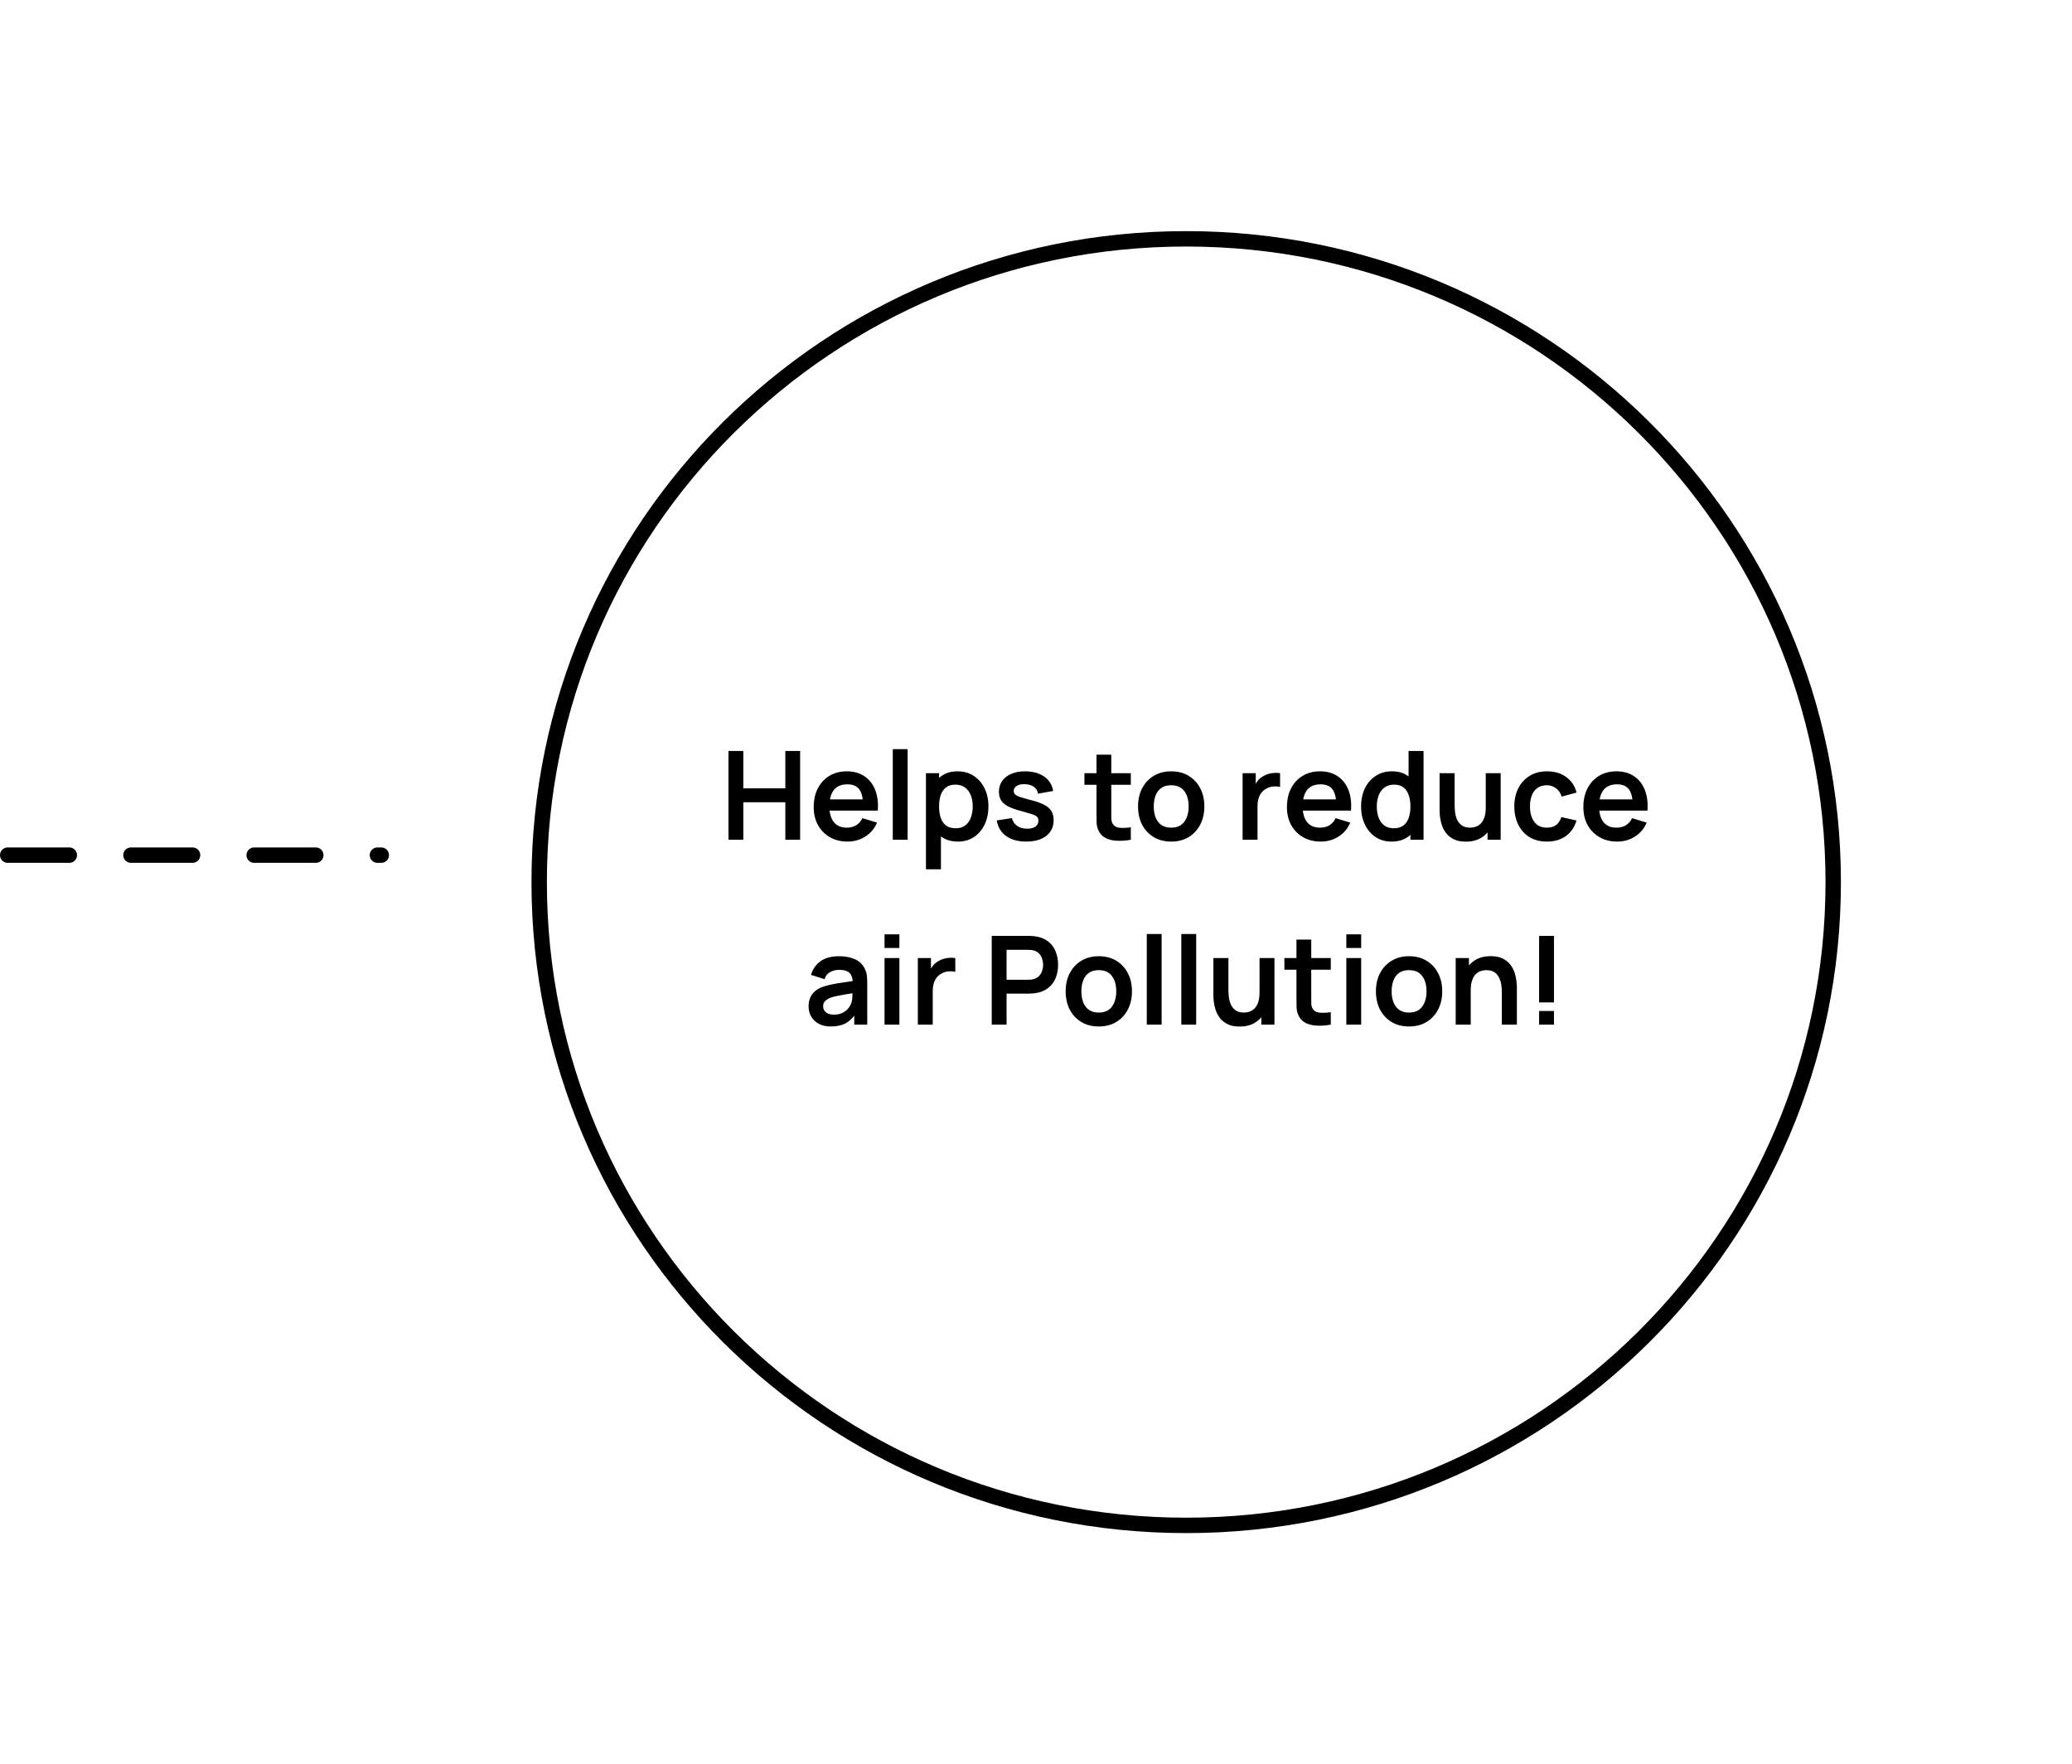 <svg width="269" height="229" viewBox="0 0 269 229" fill="none" xmlns="http://www.w3.org/2000/svg">
<g filter="url(#filter0_d_1265_241)">
<ellipse cx="154" cy="110.5" rx="85" ry="84.5" fill="white"/>
<path d="M238 110.5C238 156.61 200.397 194 154 194C107.603 194 70 156.61 70 110.5C70 64.39 107.603 27 154 27C200.397 27 238 64.39 238 110.5Z" stroke="black" stroke-width="2"/>
</g>
<path d="M94.573 109V97.48H96.501V102.328H101.957V97.48H103.877V109H101.957V104.136H96.501V109H94.573ZM110.048 109.24C109.173 109.24 108.405 109.051 107.744 108.672C107.083 108.293 106.565 107.768 106.192 107.096C105.824 106.424 105.64 105.651 105.64 104.776C105.64 103.832 105.821 103.013 106.184 102.32C106.547 101.621 107.051 101.08 107.696 100.696C108.341 100.312 109.088 100.12 109.936 100.12C110.832 100.12 111.592 100.331 112.216 100.752C112.845 101.168 113.312 101.757 113.616 102.52C113.92 103.283 114.035 104.181 113.96 105.216H112.048V104.512C112.043 103.573 111.877 102.888 111.552 102.456C111.227 102.024 110.715 101.808 110.016 101.808C109.227 101.808 108.64 102.053 108.256 102.544C107.872 103.029 107.68 103.741 107.68 104.68C107.68 105.555 107.872 106.232 108.256 106.712C108.64 107.192 109.2 107.432 109.936 107.432C110.411 107.432 110.819 107.328 111.16 107.12C111.507 106.907 111.773 106.6 111.96 106.2L113.864 106.776C113.533 107.555 113.021 108.16 112.328 108.592C111.64 109.024 110.88 109.24 110.048 109.24ZM107.072 105.216V103.76H113.016V105.216H107.072ZM115.905 109V97.24H117.833V109H115.905ZM124.381 109.24C123.539 109.24 122.832 109.04 122.261 108.64C121.691 108.24 121.261 107.696 120.973 107.008C120.685 106.315 120.541 105.539 120.541 104.68C120.541 103.811 120.685 103.032 120.973 102.344C121.261 101.656 121.683 101.115 122.237 100.72C122.797 100.32 123.488 100.12 124.309 100.12C125.125 100.12 125.832 100.32 126.429 100.72C127.032 101.115 127.499 101.656 127.829 102.344C128.16 103.027 128.325 103.805 128.325 104.68C128.325 105.544 128.163 106.32 127.837 107.008C127.512 107.696 127.053 108.24 126.461 108.64C125.869 109.04 125.176 109.24 124.381 109.24ZM120.213 112.84V100.36H121.917V106.424H122.157V112.84H120.213ZM124.085 107.512C124.587 107.512 125 107.387 125.325 107.136C125.651 106.885 125.891 106.547 126.045 106.12C126.205 105.688 126.285 105.208 126.285 104.68C126.285 104.157 126.205 103.683 126.045 103.256C125.885 102.824 125.637 102.483 125.301 102.232C124.965 101.976 124.539 101.848 124.021 101.848C123.531 101.848 123.131 101.968 122.821 102.208C122.512 102.443 122.283 102.773 122.133 103.2C121.989 103.621 121.917 104.115 121.917 104.68C121.917 105.24 121.989 105.733 122.133 106.16C122.283 106.587 122.515 106.92 122.829 107.16C123.149 107.395 123.568 107.512 124.085 107.512ZM133.222 109.24C132.155 109.24 131.288 109 130.622 108.52C129.955 108.04 129.55 107.365 129.406 106.496L131.374 106.192C131.475 106.619 131.699 106.955 132.046 107.2C132.392 107.445 132.83 107.568 133.358 107.568C133.822 107.568 134.179 107.477 134.43 107.296C134.686 107.109 134.814 106.856 134.814 106.536C134.814 106.339 134.766 106.181 134.67 106.064C134.579 105.941 134.376 105.824 134.062 105.712C133.747 105.6 133.264 105.459 132.614 105.288C131.888 105.096 131.312 104.891 130.886 104.672C130.459 104.448 130.152 104.184 129.966 103.88C129.779 103.576 129.686 103.208 129.686 102.776C129.686 102.237 129.827 101.768 130.11 101.368C130.392 100.968 130.787 100.661 131.294 100.448C131.8 100.229 132.398 100.12 133.086 100.12C133.758 100.12 134.352 100.224 134.87 100.432C135.392 100.64 135.814 100.936 136.134 101.32C136.454 101.704 136.651 102.155 136.726 102.672L134.758 103.024C134.71 102.656 134.542 102.365 134.254 102.152C133.971 101.939 133.592 101.819 133.118 101.792C132.664 101.765 132.299 101.835 132.022 102C131.744 102.16 131.606 102.387 131.606 102.68C131.606 102.845 131.662 102.987 131.774 103.104C131.886 103.221 132.11 103.339 132.446 103.456C132.787 103.573 133.294 103.717 133.966 103.888C134.654 104.064 135.203 104.267 135.614 104.496C136.03 104.72 136.328 104.989 136.51 105.304C136.696 105.619 136.79 106 136.79 106.448C136.79 107.317 136.472 108 135.838 108.496C135.208 108.992 134.336 109.24 133.222 109.24ZM146.809 109C146.238 109.107 145.678 109.152 145.129 109.136C144.585 109.125 144.097 109.027 143.665 108.84C143.233 108.648 142.905 108.347 142.681 107.936C142.484 107.563 142.38 107.181 142.369 106.792C142.358 106.403 142.353 105.963 142.353 105.472V97.96H144.273V105.36C144.273 105.707 144.276 106.011 144.281 106.272C144.292 106.533 144.348 106.747 144.449 106.912C144.641 107.232 144.948 107.411 145.369 107.448C145.79 107.485 146.27 107.464 146.809 107.384V109ZM140.785 101.872V100.36H146.809V101.872H140.785ZM152.045 109.24C151.181 109.24 150.427 109.045 149.781 108.656C149.136 108.267 148.635 107.731 148.277 107.048C147.925 106.36 147.749 105.571 147.749 104.68C147.749 103.773 147.931 102.979 148.293 102.296C148.656 101.613 149.16 101.08 149.805 100.696C150.451 100.312 151.197 100.12 152.045 100.12C152.915 100.12 153.672 100.315 154.317 100.704C154.963 101.093 155.464 101.632 155.821 102.32C156.179 103.003 156.357 103.789 156.357 104.68C156.357 105.576 156.176 106.368 155.813 107.056C155.456 107.739 154.955 108.275 154.309 108.664C153.664 109.048 152.909 109.24 152.045 109.24ZM152.045 107.432C152.813 107.432 153.384 107.176 153.757 106.664C154.131 106.152 154.317 105.491 154.317 104.68C154.317 103.843 154.128 103.176 153.749 102.68C153.371 102.179 152.803 101.928 152.045 101.928C151.528 101.928 151.101 102.045 150.765 102.28C150.435 102.509 150.189 102.832 150.029 103.248C149.869 103.659 149.789 104.136 149.789 104.68C149.789 105.517 149.979 106.187 150.357 106.688C150.741 107.184 151.304 107.432 152.045 107.432ZM161.323 109V100.36H163.027V102.464L162.819 102.192C162.926 101.904 163.067 101.643 163.243 101.408C163.424 101.168 163.64 100.971 163.891 100.816C164.104 100.672 164.339 100.56 164.595 100.48C164.856 100.395 165.123 100.344 165.395 100.328C165.667 100.307 165.931 100.317 166.187 100.36V102.16C165.931 102.085 165.635 102.061 165.299 102.088C164.968 102.115 164.67 102.208 164.403 102.368C164.136 102.512 163.918 102.696 163.747 102.92C163.582 103.144 163.459 103.4 163.379 103.688C163.299 103.971 163.259 104.277 163.259 104.608V109H161.323ZM171.486 109.24C170.611 109.24 169.843 109.051 169.182 108.672C168.52 108.293 168.003 107.768 167.63 107.096C167.262 106.424 167.078 105.651 167.078 104.776C167.078 103.832 167.259 103.013 167.622 102.32C167.984 101.621 168.488 101.08 169.134 100.696C169.779 100.312 170.526 100.12 171.374 100.12C172.27 100.12 173.03 100.331 173.654 100.752C174.283 101.168 174.75 101.757 175.054 102.52C175.358 103.283 175.472 104.181 175.398 105.216H173.486V104.512C173.48 103.573 173.315 102.888 172.99 102.456C172.664 102.024 172.152 101.808 171.454 101.808C170.664 101.808 170.078 102.053 169.694 102.544C169.31 103.029 169.118 103.741 169.118 104.68C169.118 105.555 169.31 106.232 169.694 106.712C170.078 107.192 170.638 107.432 171.374 107.432C171.848 107.432 172.256 107.328 172.598 107.12C172.944 106.907 173.211 106.6 173.398 106.2L175.302 106.776C174.971 107.555 174.459 108.16 173.766 108.592C173.078 109.024 172.318 109.24 171.486 109.24ZM168.51 105.216V103.76H174.454V105.216H168.51ZM180.647 109.24C179.852 109.24 179.159 109.04 178.567 108.64C177.975 108.24 177.516 107.696 177.191 107.008C176.865 106.32 176.703 105.544 176.703 104.68C176.703 103.805 176.865 103.027 177.191 102.344C177.521 101.656 177.988 101.115 178.591 100.72C179.193 100.32 179.903 100.12 180.719 100.12C181.54 100.12 182.228 100.32 182.783 100.72C183.343 101.115 183.767 101.656 184.055 102.344C184.343 103.032 184.487 103.811 184.487 104.68C184.487 105.539 184.343 106.315 184.055 107.008C183.767 107.696 183.337 108.24 182.767 108.64C182.196 109.04 181.489 109.24 180.647 109.24ZM180.943 107.512C181.46 107.512 181.876 107.395 182.191 107.16C182.511 106.92 182.743 106.587 182.887 106.16C183.036 105.733 183.111 105.24 183.111 104.68C183.111 104.115 183.036 103.621 182.887 103.2C182.743 102.773 182.516 102.443 182.207 102.208C181.897 101.968 181.497 101.848 181.007 101.848C180.489 101.848 180.063 101.976 179.727 102.232C179.391 102.483 179.143 102.824 178.983 103.256C178.823 103.683 178.743 104.157 178.743 104.68C178.743 105.208 178.82 105.688 178.975 106.12C179.135 106.547 179.377 106.885 179.703 107.136C180.028 107.387 180.441 107.512 180.943 107.512ZM183.111 109V102.936H182.871V97.48H184.815V109H183.111ZM190.298 109.248C189.658 109.248 189.13 109.141 188.714 108.928C188.298 108.715 187.967 108.443 187.722 108.112C187.476 107.781 187.295 107.429 187.178 107.056C187.06 106.683 186.983 106.331 186.946 106C186.914 105.664 186.898 105.392 186.898 105.184V100.36H188.85V104.52C188.85 104.787 188.868 105.088 188.906 105.424C188.943 105.755 189.028 106.075 189.162 106.384C189.3 106.688 189.503 106.939 189.77 107.136C190.042 107.333 190.407 107.432 190.866 107.432C191.111 107.432 191.354 107.392 191.594 107.312C191.834 107.232 192.05 107.096 192.242 106.904C192.439 106.707 192.596 106.437 192.714 106.096C192.831 105.755 192.89 105.323 192.89 104.8L194.034 105.288C194.034 106.024 193.89 106.691 193.602 107.288C193.319 107.885 192.9 108.363 192.346 108.72C191.791 109.072 191.108 109.248 190.298 109.248ZM193.122 109V106.32H192.89V100.36H194.826V109H193.122ZM200.825 109.24C199.934 109.24 199.174 109.043 198.545 108.648C197.916 108.248 197.433 107.704 197.097 107.016C196.766 106.328 196.598 105.549 196.593 104.68C196.598 103.795 196.772 103.011 197.113 102.328C197.46 101.64 197.95 101.101 198.585 100.712C199.22 100.317 199.974 100.12 200.849 100.12C201.83 100.12 202.66 100.368 203.337 100.864C204.02 101.355 204.465 102.027 204.673 102.88L202.753 103.4C202.604 102.936 202.356 102.576 202.009 102.32C201.662 102.059 201.268 101.928 200.825 101.928C200.324 101.928 199.91 102.048 199.585 102.288C199.26 102.523 199.02 102.848 198.865 103.264C198.71 103.68 198.633 104.152 198.633 104.68C198.633 105.501 198.817 106.165 199.185 106.672C199.553 107.179 200.1 107.432 200.825 107.432C201.337 107.432 201.74 107.315 202.033 107.08C202.332 106.845 202.556 106.507 202.705 106.064L204.673 106.504C204.406 107.384 203.94 108.061 203.273 108.536C202.606 109.005 201.79 109.24 200.825 109.24ZM209.97 109.24C209.095 109.24 208.327 109.051 207.666 108.672C207.005 108.293 206.487 107.768 206.114 107.096C205.746 106.424 205.562 105.651 205.562 104.776C205.562 103.832 205.743 103.013 206.106 102.32C206.469 101.621 206.973 101.08 207.618 100.696C208.263 100.312 209.01 100.12 209.858 100.12C210.754 100.12 211.514 100.331 212.138 100.752C212.767 101.168 213.234 101.757 213.538 102.52C213.842 103.283 213.957 104.181 213.882 105.216H211.97V104.512C211.965 103.573 211.799 102.888 211.474 102.456C211.149 102.024 210.637 101.808 209.938 101.808C209.149 101.808 208.562 102.053 208.178 102.544C207.794 103.029 207.602 103.741 207.602 104.68C207.602 105.555 207.794 106.232 208.178 106.712C208.562 107.192 209.122 107.432 209.858 107.432C210.333 107.432 210.741 107.328 211.082 107.12C211.429 106.907 211.695 106.6 211.882 106.2L213.786 106.776C213.455 107.555 212.943 108.16 212.25 108.592C211.562 109.024 210.802 109.24 209.97 109.24ZM206.994 105.216V103.76H212.938V105.216H206.994ZM107.872 133.24C107.248 133.24 106.72 133.123 106.288 132.888C105.856 132.648 105.528 132.331 105.304 131.936C105.085 131.541 104.976 131.107 104.976 130.632C104.976 130.216 105.045 129.843 105.184 129.512C105.323 129.176 105.536 128.888 105.824 128.648C106.112 128.403 106.485 128.203 106.944 128.048C107.291 127.936 107.696 127.835 108.16 127.744C108.629 127.653 109.136 127.571 109.68 127.496C110.229 127.416 110.803 127.331 111.4 127.24L110.712 127.632C110.717 127.035 110.584 126.595 110.312 126.312C110.04 126.029 109.581 125.888 108.936 125.888C108.547 125.888 108.171 125.979 107.808 126.16C107.445 126.341 107.192 126.653 107.048 127.096L105.288 126.544C105.501 125.813 105.907 125.227 106.504 124.784C107.107 124.341 107.917 124.12 108.936 124.12C109.704 124.12 110.379 124.245 110.96 124.496C111.547 124.747 111.981 125.157 112.264 125.728C112.419 126.032 112.512 126.344 112.544 126.664C112.576 126.979 112.592 127.323 112.592 127.696V133H110.904V131.128L111.184 131.432C110.795 132.056 110.339 132.515 109.816 132.808C109.299 133.096 108.651 133.24 107.872 133.24ZM108.256 131.704C108.693 131.704 109.067 131.627 109.376 131.472C109.685 131.317 109.931 131.128 110.112 130.904C110.299 130.68 110.424 130.469 110.488 130.272C110.589 130.027 110.645 129.747 110.656 129.432C110.672 129.112 110.68 128.853 110.68 128.656L111.272 128.832C110.691 128.923 110.192 129.003 109.776 129.072C109.36 129.141 109.003 129.208 108.704 129.272C108.405 129.331 108.141 129.397 107.912 129.472C107.688 129.552 107.499 129.645 107.344 129.752C107.189 129.859 107.069 129.981 106.984 130.12C106.904 130.259 106.864 130.421 106.864 130.608C106.864 130.821 106.917 131.011 107.024 131.176C107.131 131.336 107.285 131.464 107.488 131.56C107.696 131.656 107.952 131.704 108.256 131.704ZM114.835 123.048V121.28H116.763V123.048H114.835ZM114.835 133V124.36H116.763V133H114.835ZM119.159 133V124.36H120.863V126.464L120.655 126.192C120.762 125.904 120.903 125.643 121.079 125.408C121.26 125.168 121.476 124.971 121.727 124.816C121.94 124.672 122.175 124.56 122.431 124.48C122.692 124.395 122.959 124.344 123.231 124.328C123.503 124.307 123.767 124.317 124.023 124.36V126.16C123.767 126.085 123.471 126.061 123.135 126.088C122.804 126.115 122.506 126.208 122.239 126.368C121.972 126.512 121.754 126.696 121.583 126.92C121.418 127.144 121.295 127.4 121.215 127.688C121.135 127.971 121.095 128.277 121.095 128.608V133H119.159ZM128.753 133V121.48H133.513C133.625 121.48 133.769 121.485 133.945 121.496C134.121 121.501 134.283 121.517 134.433 121.544C135.099 121.645 135.649 121.867 136.081 122.208C136.518 122.549 136.841 122.981 137.049 123.504C137.262 124.021 137.369 124.597 137.369 125.232C137.369 125.861 137.262 126.437 137.049 126.96C136.835 127.477 136.51 127.907 136.073 128.248C135.641 128.589 135.094 128.811 134.433 128.912C134.283 128.933 134.118 128.949 133.937 128.96C133.761 128.971 133.619 128.976 133.513 128.976H130.681V133H128.753ZM130.681 127.176H133.433C133.539 127.176 133.659 127.171 133.793 127.16C133.926 127.149 134.049 127.128 134.161 127.096C134.481 127.016 134.731 126.875 134.913 126.672C135.099 126.469 135.23 126.24 135.305 125.984C135.385 125.728 135.425 125.477 135.425 125.232C135.425 124.987 135.385 124.736 135.305 124.48C135.23 124.219 135.099 123.987 134.913 123.784C134.731 123.581 134.481 123.44 134.161 123.36C134.049 123.328 133.926 123.309 133.793 123.304C133.659 123.293 133.539 123.288 133.433 123.288H130.681V127.176ZM142.647 133.24C141.783 133.24 141.028 133.045 140.383 132.656C139.738 132.267 139.236 131.731 138.879 131.048C138.527 130.36 138.351 129.571 138.351 128.68C138.351 127.773 138.532 126.979 138.895 126.296C139.258 125.613 139.762 125.08 140.407 124.696C141.052 124.312 141.799 124.12 142.647 124.12C143.516 124.12 144.274 124.315 144.919 124.704C145.564 125.093 146.066 125.632 146.423 126.32C146.78 127.003 146.959 127.789 146.959 128.68C146.959 129.576 146.778 130.368 146.415 131.056C146.058 131.739 145.556 132.275 144.911 132.664C144.266 133.048 143.511 133.24 142.647 133.24ZM142.647 131.432C143.415 131.432 143.986 131.176 144.359 130.664C144.732 130.152 144.919 129.491 144.919 128.68C144.919 127.843 144.73 127.176 144.351 126.68C143.972 126.179 143.404 125.928 142.647 125.928C142.13 125.928 141.703 126.045 141.367 126.28C141.036 126.509 140.791 126.832 140.631 127.248C140.471 127.659 140.391 128.136 140.391 128.68C140.391 129.517 140.58 130.187 140.959 130.688C141.343 131.184 141.906 131.432 142.647 131.432ZM148.882 133V121.24H150.81V133H148.882ZM153.366 133V121.24H155.294V133H153.366ZM160.93 133.248C160.29 133.248 159.762 133.141 159.346 132.928C158.93 132.715 158.6 132.443 158.354 132.112C158.109 131.781 157.928 131.429 157.81 131.056C157.693 130.683 157.616 130.331 157.578 130C157.546 129.664 157.53 129.392 157.53 129.184V124.36H159.482V128.52C159.482 128.787 159.501 129.088 159.538 129.424C159.576 129.755 159.661 130.075 159.794 130.384C159.933 130.688 160.136 130.939 160.402 131.136C160.674 131.333 161.04 131.432 161.498 131.432C161.744 131.432 161.986 131.392 162.226 131.312C162.466 131.232 162.682 131.096 162.874 130.904C163.072 130.707 163.229 130.437 163.346 130.096C163.464 129.755 163.522 129.323 163.522 128.8L164.666 129.288C164.666 130.024 164.522 130.691 164.234 131.288C163.952 131.885 163.533 132.363 162.978 132.72C162.424 133.072 161.741 133.248 160.93 133.248ZM163.754 133V130.32H163.522V124.36H165.458V133H163.754ZM172.77 133C172.199 133.107 171.639 133.152 171.09 133.136C170.546 133.125 170.058 133.027 169.626 132.84C169.194 132.648 168.866 132.347 168.642 131.936C168.445 131.563 168.341 131.181 168.33 130.792C168.319 130.403 168.314 129.963 168.314 129.472V121.96H170.234V129.36C170.234 129.707 170.237 130.011 170.242 130.272C170.253 130.533 170.309 130.747 170.41 130.912C170.602 131.232 170.909 131.411 171.33 131.448C171.751 131.485 172.231 131.464 172.77 131.384V133ZM166.746 125.872V124.36H172.77V125.872H166.746ZM174.788 123.048V121.28H176.716V123.048H174.788ZM174.788 133V124.36H176.716V133H174.788ZM182.928 133.24C182.064 133.24 181.31 133.045 180.664 132.656C180.019 132.267 179.518 131.731 179.16 131.048C178.808 130.36 178.632 129.571 178.632 128.68C178.632 127.773 178.814 126.979 179.176 126.296C179.539 125.613 180.043 125.08 180.688 124.696C181.334 124.312 182.08 124.12 182.928 124.12C183.798 124.12 184.555 124.315 185.2 124.704C185.846 125.093 186.347 125.632 186.704 126.32C187.062 127.003 187.24 127.789 187.24 128.68C187.24 129.576 187.059 130.368 186.696 131.056C186.339 131.739 185.838 132.275 185.192 132.664C184.547 133.048 183.792 133.24 182.928 133.24ZM182.928 131.432C183.696 131.432 184.267 131.176 184.64 130.664C185.014 130.152 185.2 129.491 185.2 128.68C185.2 127.843 185.011 127.176 184.632 126.68C184.254 126.179 183.686 125.928 182.928 125.928C182.411 125.928 181.984 126.045 181.648 126.28C181.318 126.509 181.072 126.832 180.912 127.248C180.752 127.659 180.672 128.136 180.672 128.68C180.672 129.517 180.862 130.187 181.24 130.688C181.624 131.184 182.187 131.432 182.928 131.432ZM194.979 133V128.84C194.979 128.568 194.96 128.267 194.923 127.936C194.885 127.605 194.797 127.288 194.659 126.984C194.525 126.675 194.323 126.421 194.051 126.224C193.784 126.027 193.421 125.928 192.963 125.928C192.717 125.928 192.475 125.968 192.235 126.048C191.995 126.128 191.776 126.267 191.579 126.464C191.387 126.656 191.232 126.923 191.115 127.264C190.997 127.6 190.939 128.032 190.939 128.56L189.795 128.072C189.795 127.336 189.936 126.669 190.219 126.072C190.507 125.475 190.928 125 191.483 124.648C192.037 124.291 192.72 124.112 193.531 124.112C194.171 124.112 194.699 124.219 195.115 124.432C195.531 124.645 195.861 124.917 196.107 125.248C196.352 125.579 196.533 125.931 196.651 126.304C196.768 126.677 196.843 127.032 196.875 127.368C196.912 127.699 196.931 127.968 196.931 128.176V133H194.979ZM188.987 133V124.36H190.707V127.04H190.939V133H188.987ZM199.818 133V131.232H201.746V133H199.818ZM199.818 130.12V121.48H201.746V130.12H199.818Z" fill="black"/>
<path d="M1 111H49.5" stroke="black" stroke-width="2" stroke-linecap="round" stroke-dasharray="8 8"/>
<defs>
<filter id="filter0_d_1265_241" x="39" y="0" width="230" height="229" filterUnits="userSpaceOnUse" color-interpolation-filters="sRGB">
<feFlood flood-opacity="0" result="BackgroundImageFix"/>
<feColorMatrix in="SourceAlpha" type="matrix" values="0 0 0 0 0 0 0 0 0 0 0 0 0 0 0 0 0 0 127 0" result="hardAlpha"/>
<feOffset dy="4"/>
<feGaussianBlur stdDeviation="15"/>
<feComposite in2="hardAlpha" operator="out"/>
<feColorMatrix type="matrix" values="0 0 0 0 0 0 0 0 0 0 0 0 0 0 0 0 0 0 0.15 0"/>
<feBlend mode="normal" in2="BackgroundImageFix" result="effect1_dropShadow_1265_241"/>
<feBlend mode="normal" in="SourceGraphic" in2="effect1_dropShadow_1265_241" result="shape"/>
</filter>
</defs>
</svg>
